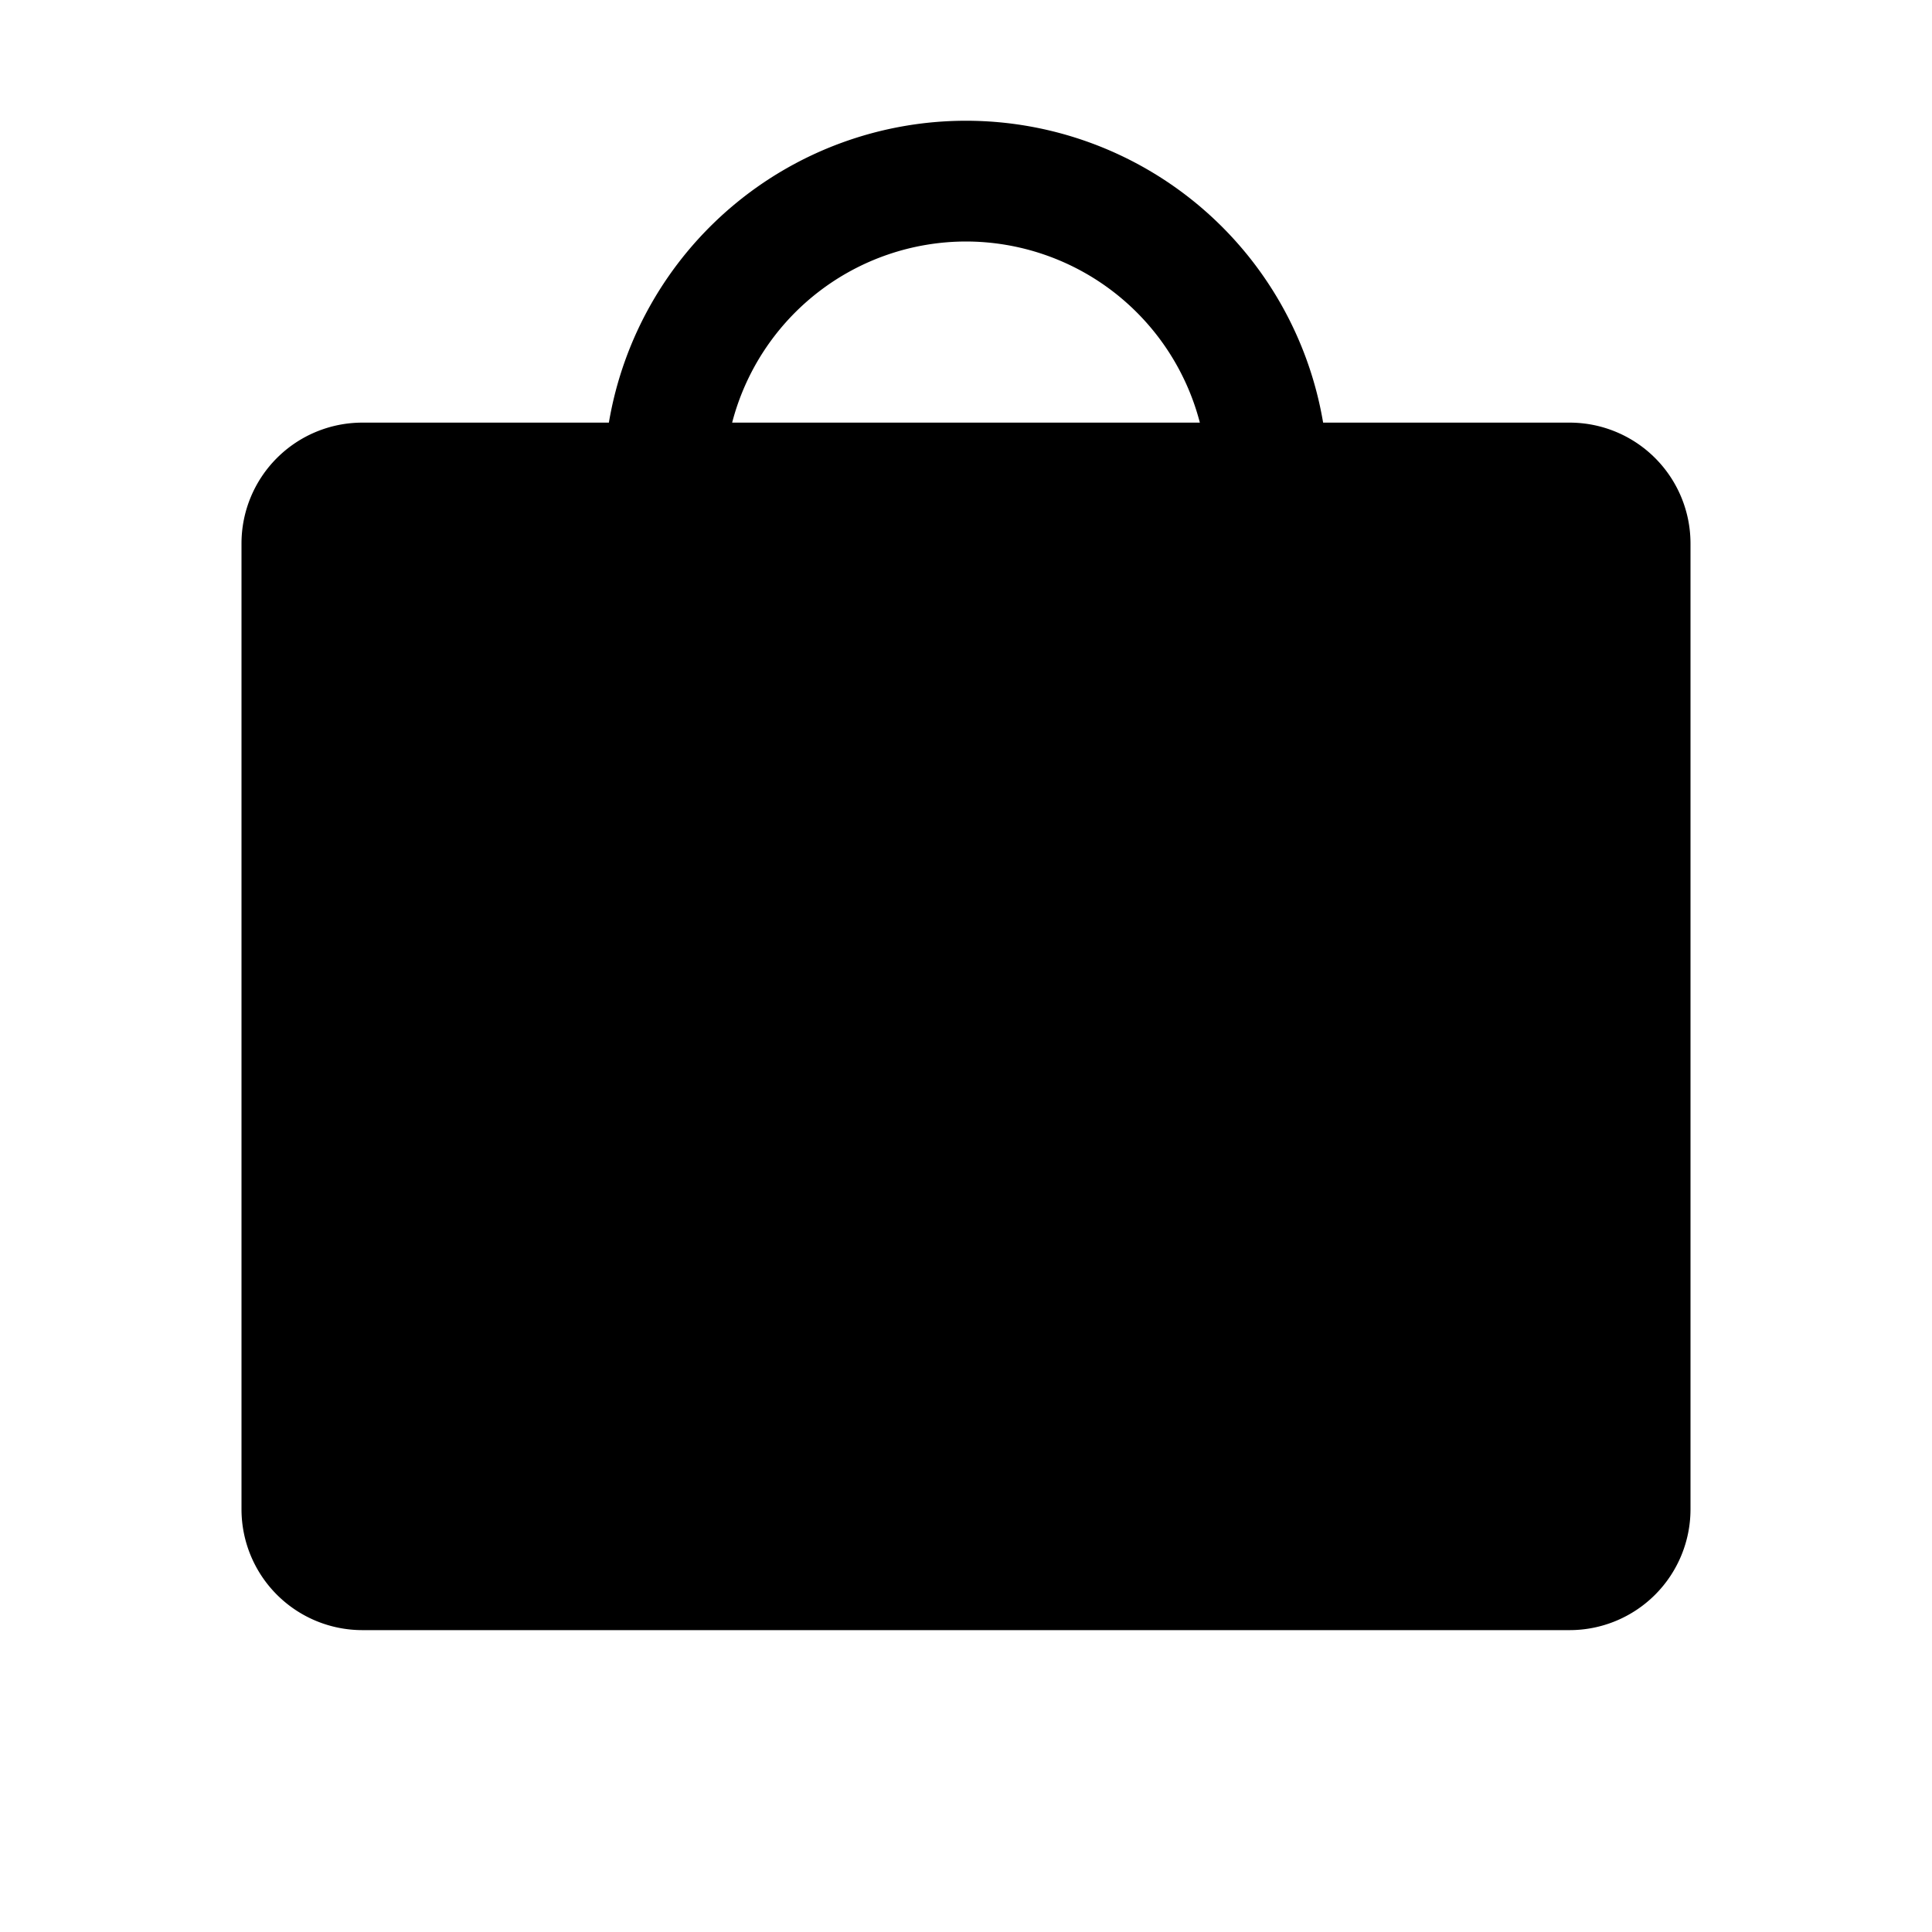 <svg id="Flat" xmlns="http://www.w3.org/2000/svg" viewBox="0 0 256 256">
  <path d="M208,56H175.321a47.991,47.991,0,0,0-94.642,0H48A16.018,16.018,0,0,0,32,72V200a16.018,16.018,0,0,0,16,16H208a16.018,16.018,0,0,0,16-16V72A16.018,16.018,0,0,0,208,56ZM128,32a32.058,32.058,0,0,1,30.987,24H97.013A32.058,32.058,0,0,1,128,32Z"/>
</svg>
